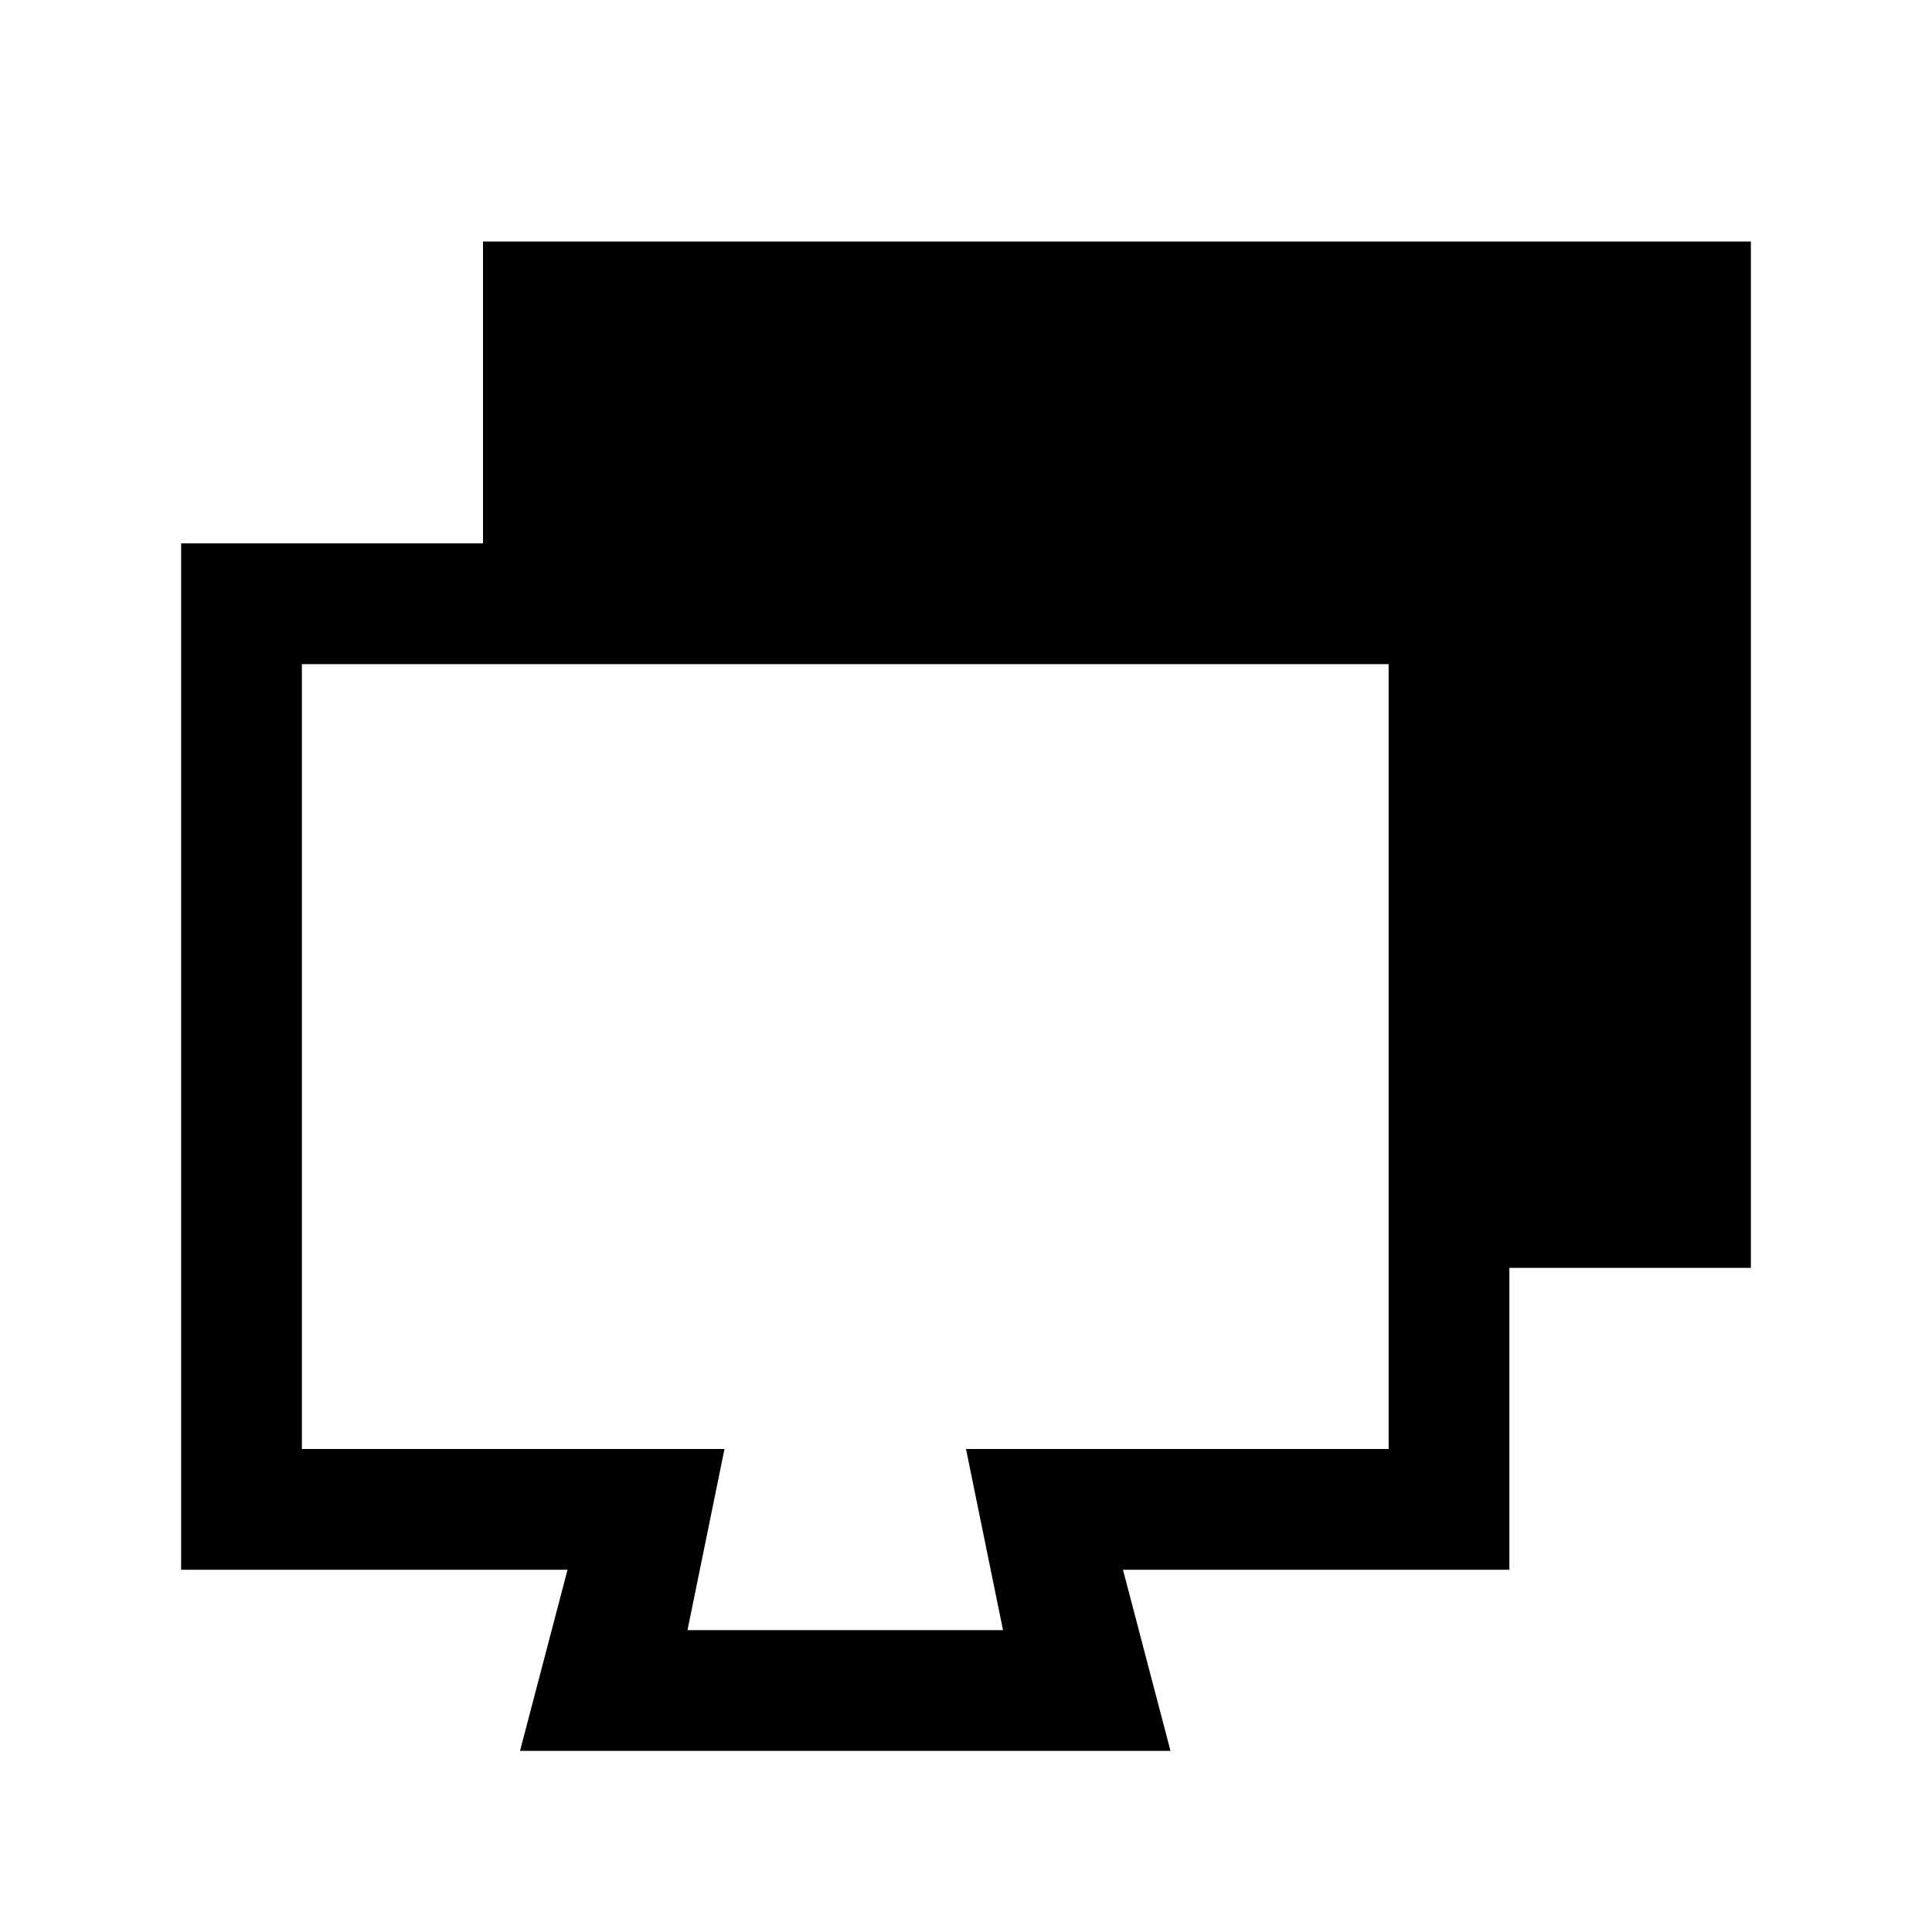 <svg width="32" height="32" fill="none" viewBox="0 0 32 32" xmlns="http://www.w3.org/2000/svg">
  <path fill="currentColor" d="M8 9V4h21v17h-4v5h-6.4l.787 3H8.613l.787-3H3V9h5Zm2 0V6h17v13h-2V9H10Zm-5 2v13h7l-.613 3h5.226L16 24h7V11H5Z" clip-rule="evenodd"/>
</svg>
